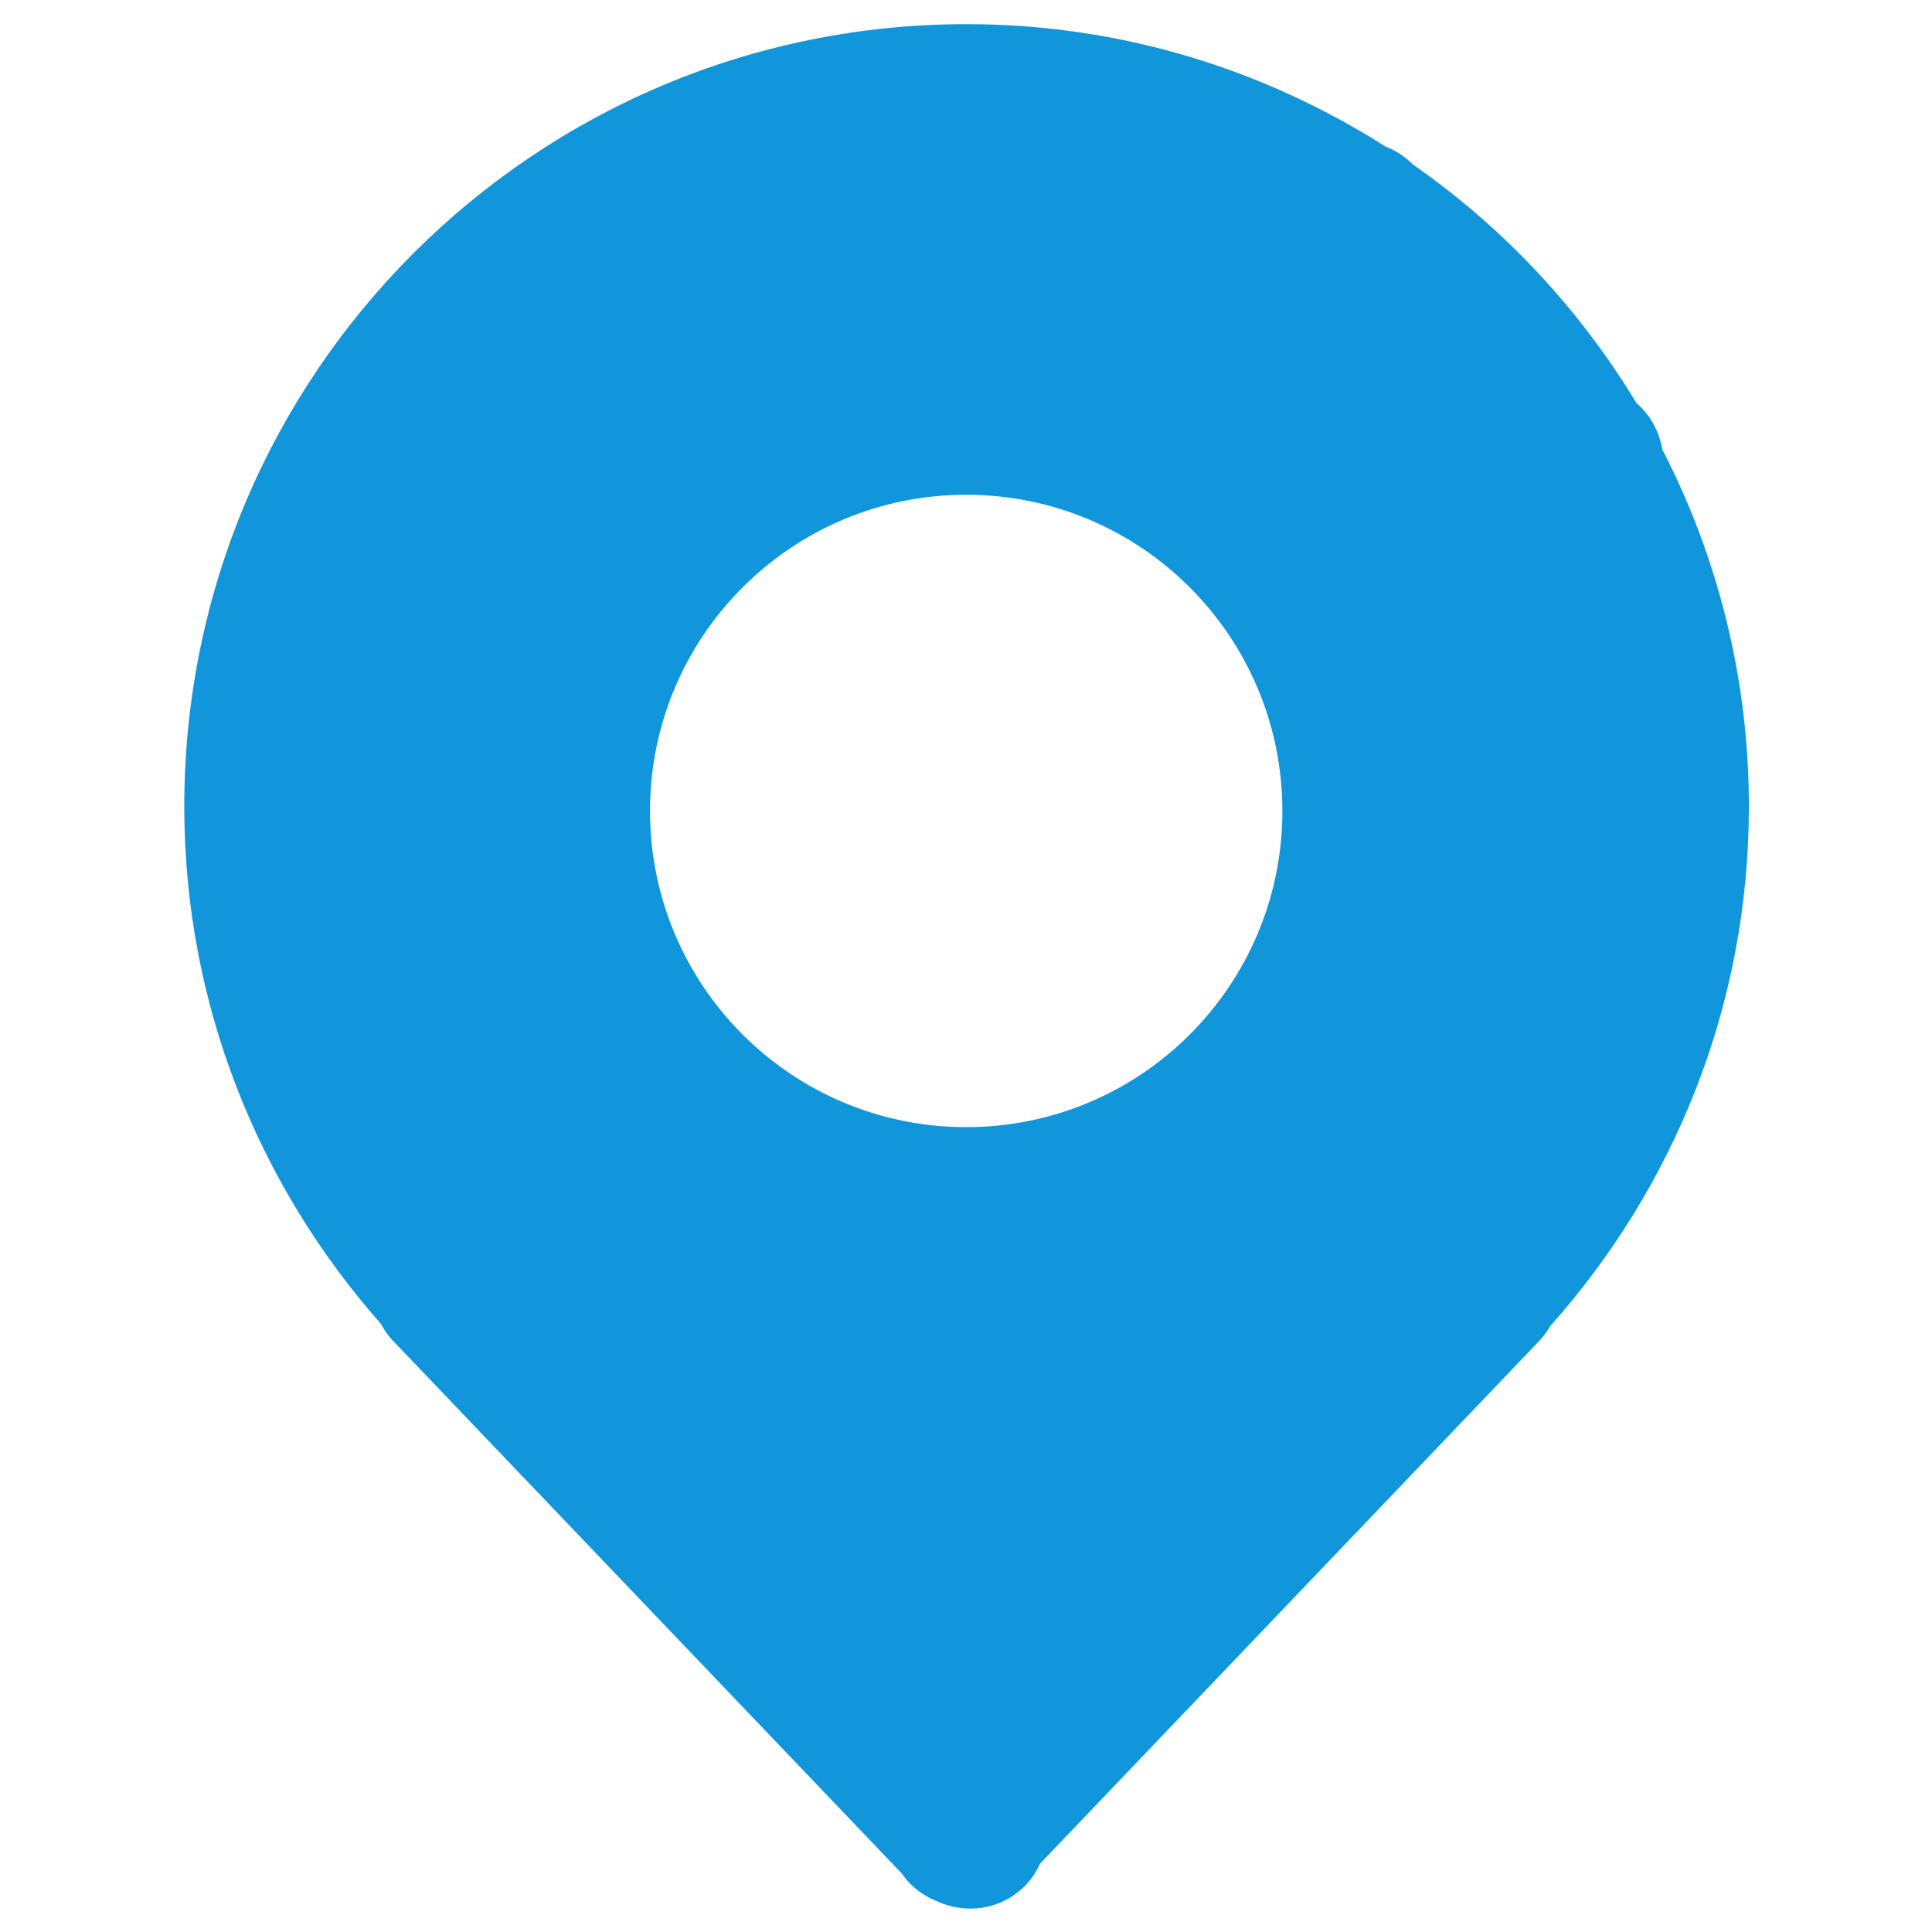 <?xml version="1.0" standalone="no"?><!DOCTYPE svg PUBLIC "-//W3C//DTD SVG 1.1//EN" "http://www.w3.org/Graphics/SVG/1.1/DTD/svg11.dtd"><svg t="1592659634875" class="icon" viewBox="0 0 1024 1024" version="1.1" xmlns="http://www.w3.org/2000/svg" p-id="4902" xmlns:xlink="http://www.w3.org/1999/xlink" width="200" height="200"><defs><style type="text/css"></style></defs><path d="M881.088 238.272c29.216 56.704 45.856 120.96 45.856 189.184 0 105.856-40 202.08-105.248 275.36-1.728 2.944-3.744 5.792-6.24 8.288l-264.224 276.704c-1.984 4.288-4.608 8.384-8.16 11.904-12.736 12.736-31.52 15.072-46.912 7.808-4.992-2.016-9.696-5.056-13.76-9.12-1.664-1.664-3.008-3.456-4.352-5.312l-269.344-282.016c-2.848-2.848-5.024-6.112-6.88-9.472-64.608-73.152-104.16-168.928-104.16-274.176 0-228.992 185.632-414.624 414.624-414.624 81.824 0 157.888 24.032 222.144 64.928 5.472 2.08 10.336 5.344 14.432 9.44 47.84 33.312 88.288 76.48 118.496 126.464 7.168 6.176 12.096 14.784 13.696 24.608zM512.096 262.24c-92.544 0-167.584 75.04-167.584 167.584s75.04 167.584 167.584 167.584c92.576 0 167.584-75.04 167.584-167.584s-75.04-167.584-167.584-167.584z" p-id="4903" fill="#1296db"></path></svg>